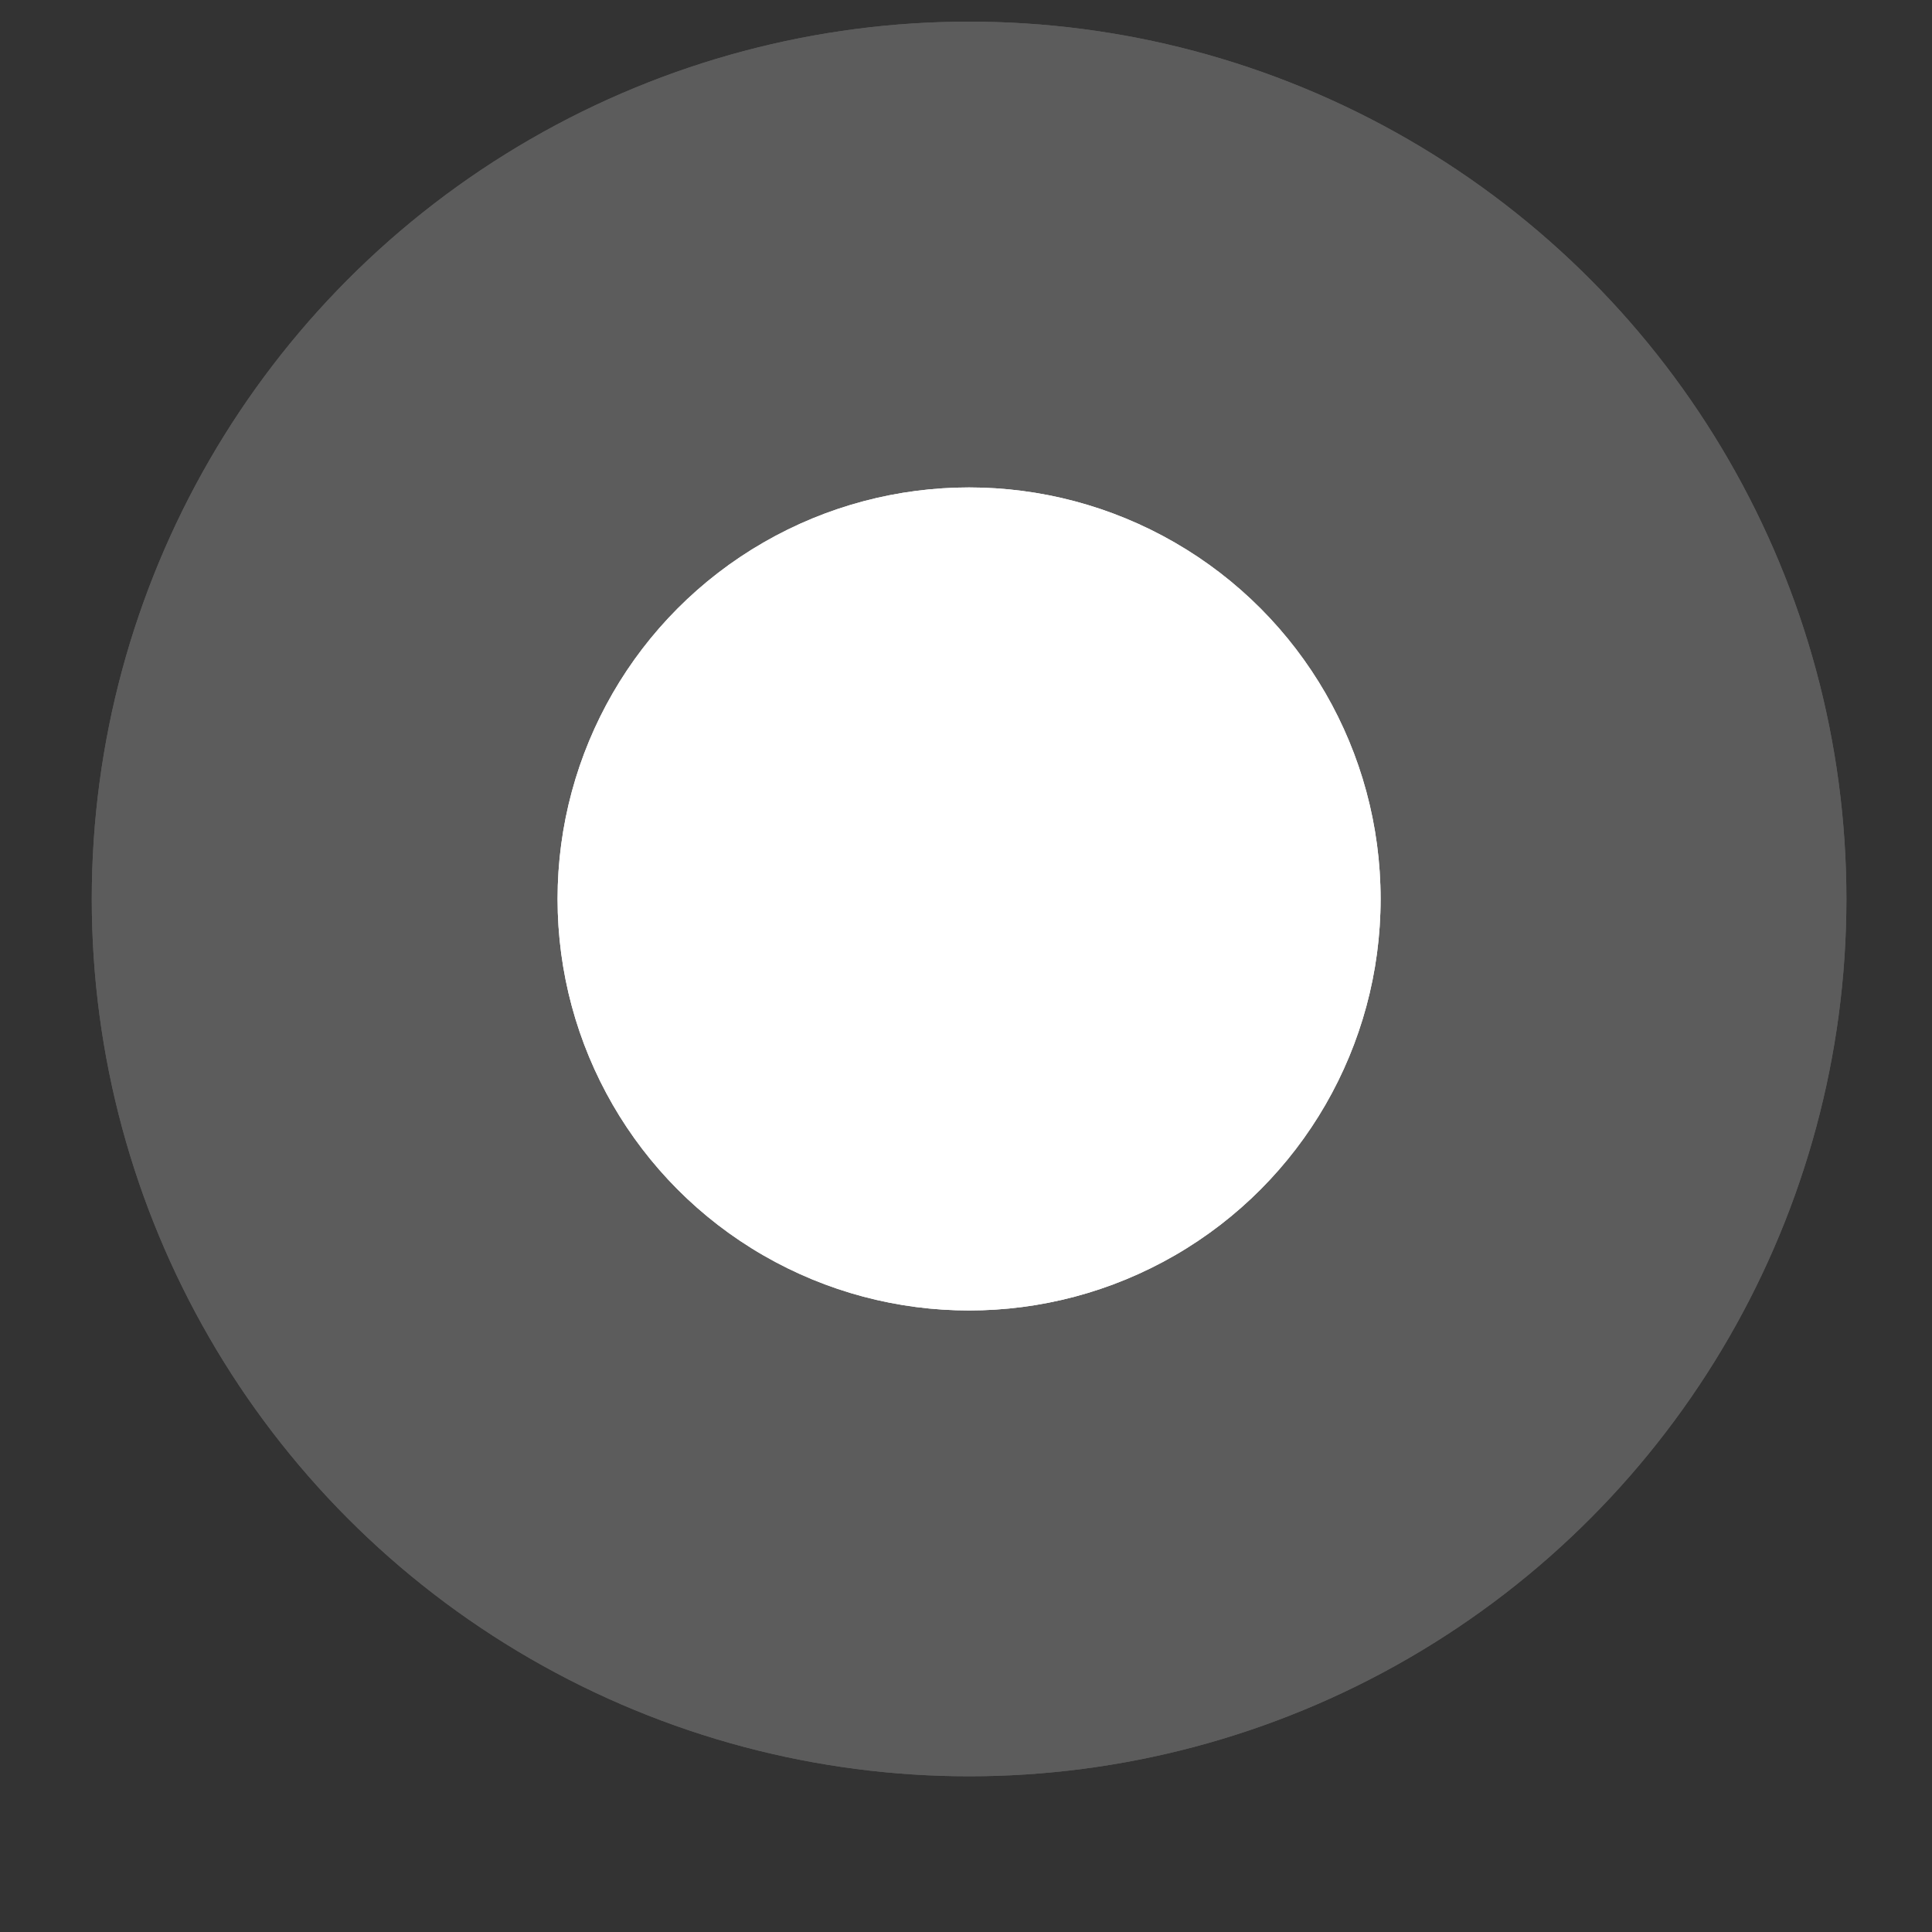 <svg width="10" height="10" viewBox="0 0 10 10" fill="none" xmlns="http://www.w3.org/2000/svg">
<rect x="0" y="0" width="10" height="10" fill="#333333" stroke="none"/>
<g opacity="0.2">
<circle cx="5.016" cy="4.653" r="4.541" fill="white"/>
<circle cx="5.016" cy="4.653" r="4.541" fill="white"/>
</g>
<circle cx="5.016" cy="4.653" r="2.13" fill="white"/>
<circle cx="5.016" cy="4.653" r="2.13" fill="white"/>
</svg>
